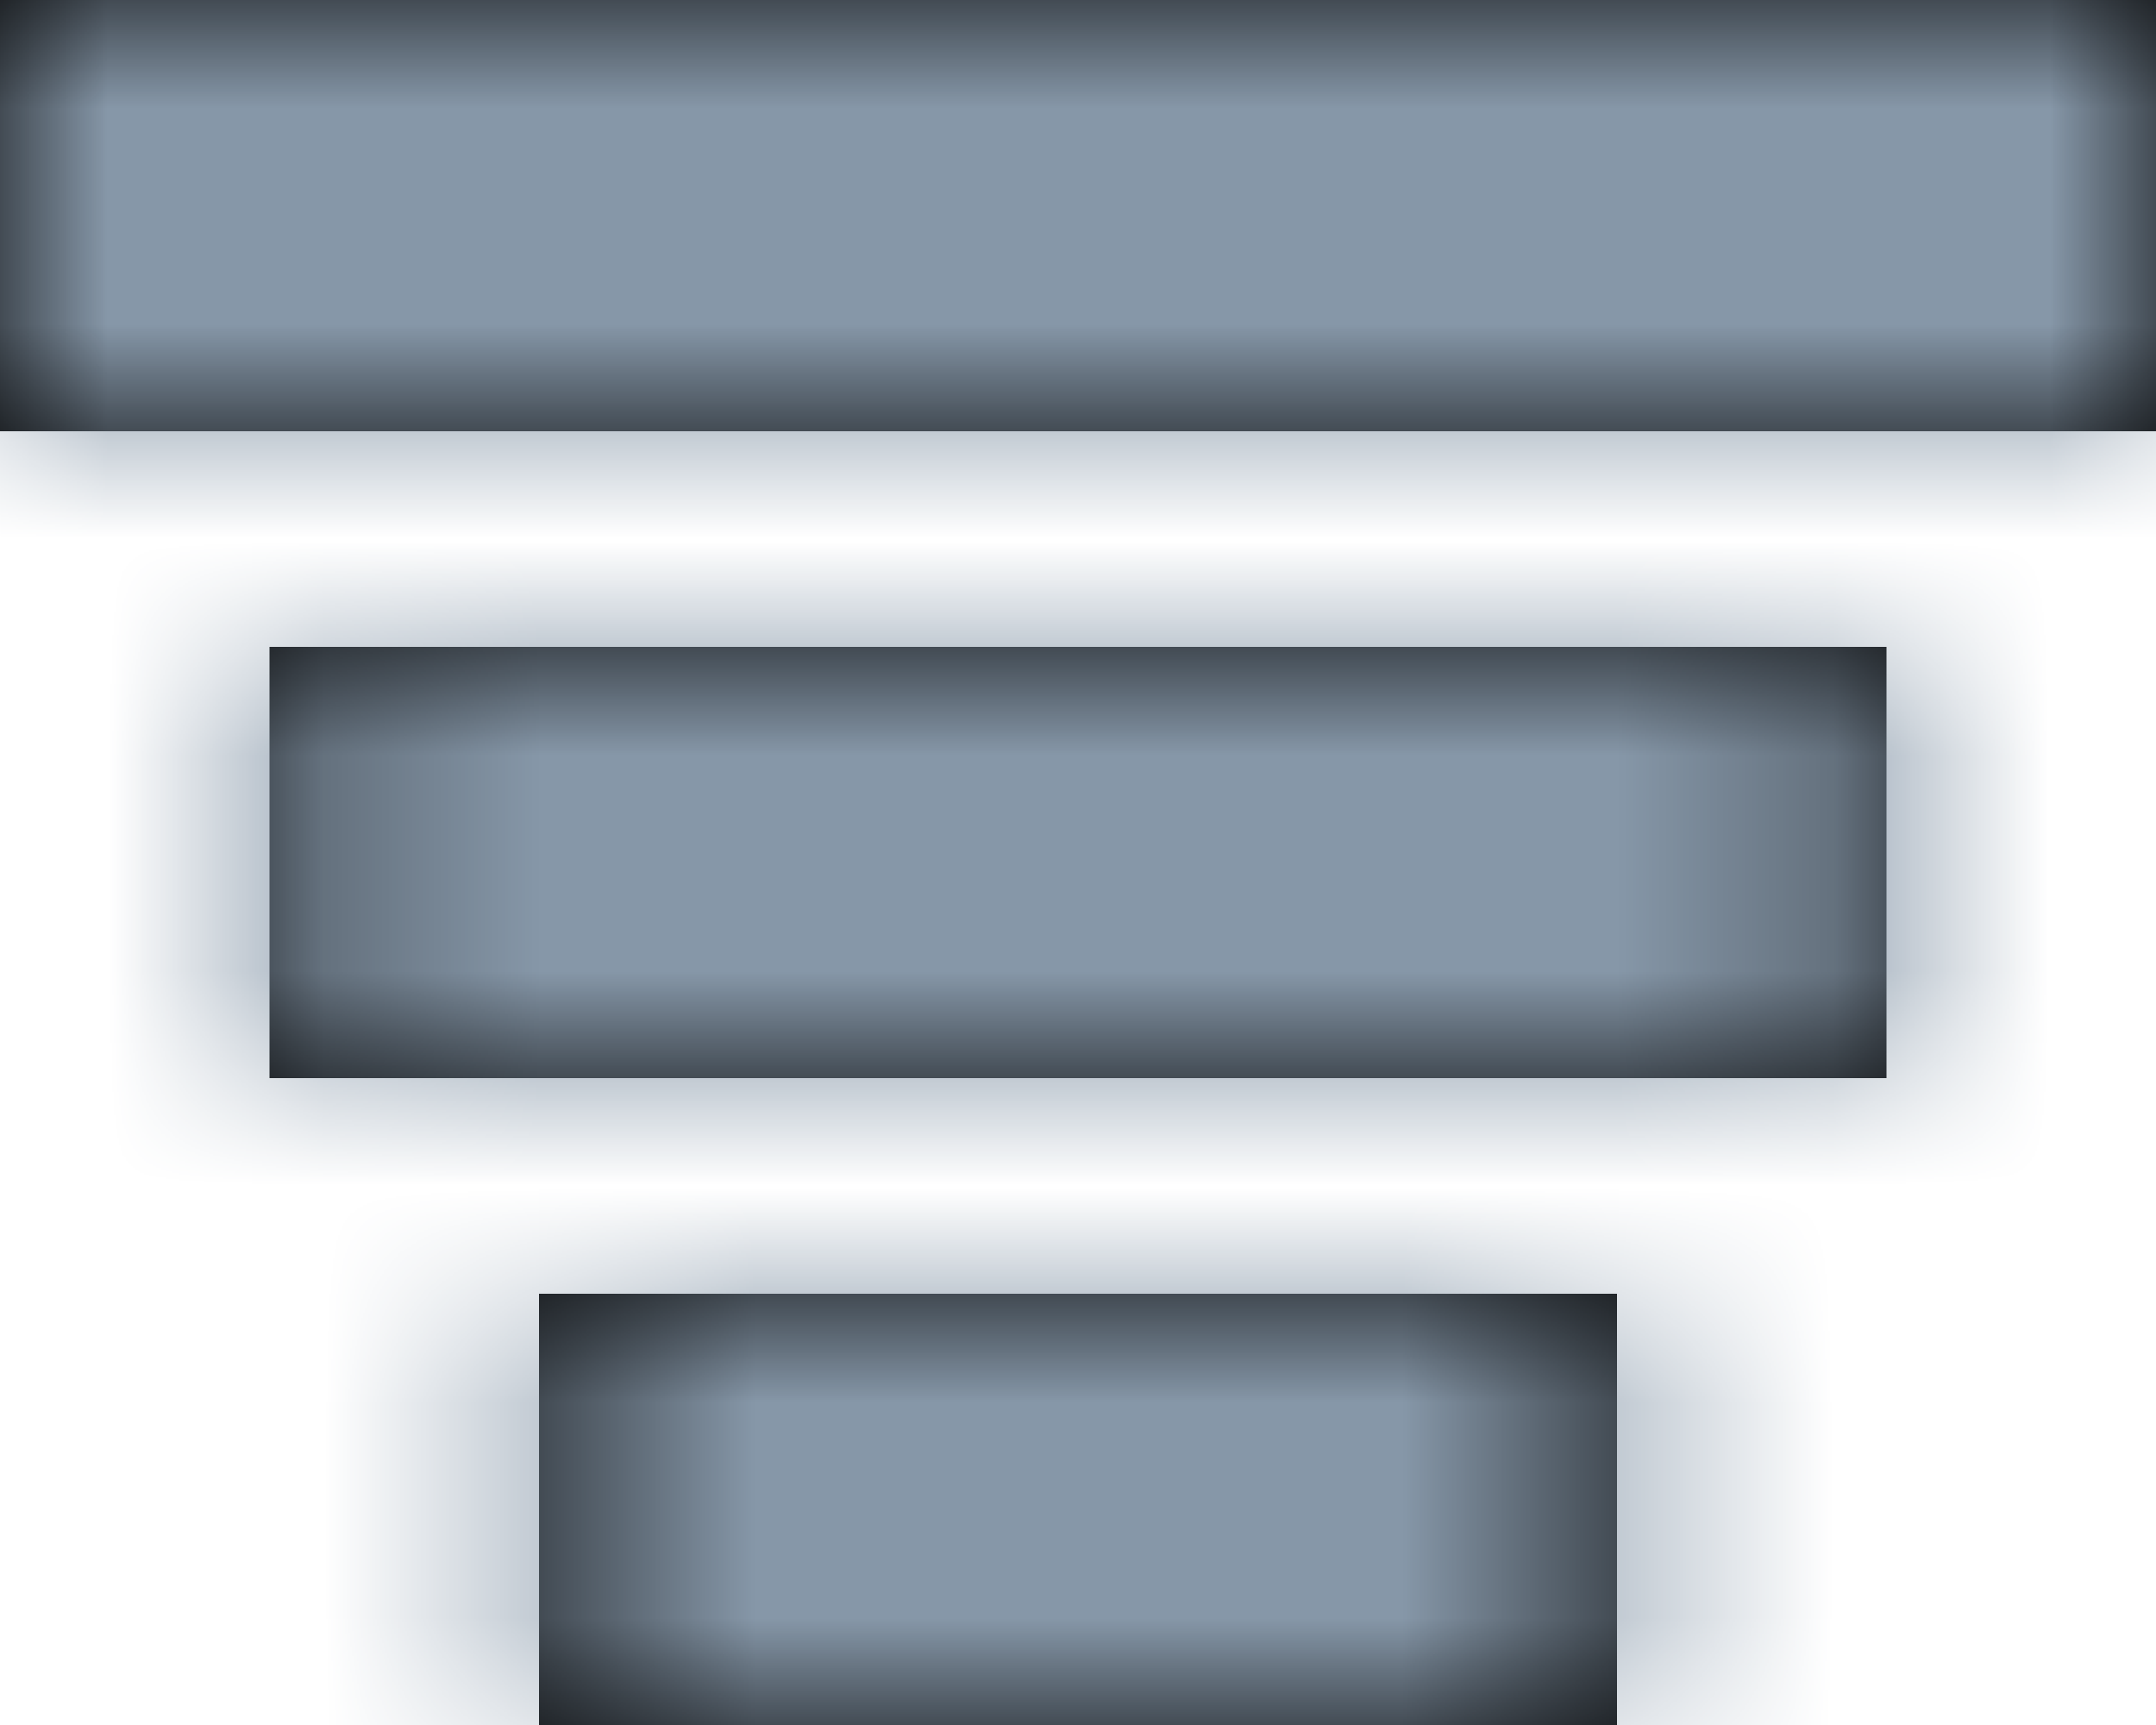 <?xml version="1.0" encoding="UTF-8"?>
<svg width="10px" height="8px" viewBox="0 0 10 8" version="1.1" xmlns="http://www.w3.org/2000/svg" xmlns:xlink="http://www.w3.org/1999/xlink">
    <!-- Generator: sketchtool 57.1 (101010) - https://sketch.com -->
    <title>0120649B-6E51-40BB-AB61-CE5D533AF907</title>
    <desc>Created with sketchtool.</desc>
    <defs>
        <path d="M8.5,8 L8.5,10 L3.5,10 L3.5,8 L8.5,8 Z M9.75,5 L9.75,7 L2.25,7 L2.25,5 L9.75,5 Z M11,2 L11,4 L1,4 L1,2 L11,2 Z" id="path-1"></path>
    </defs>
    <g id="🚀-Initiate-BGV" stroke="none" stroke-width="1" fill="none" fill-rule="evenodd">
        <g id="BGV-Client-zomato-single-employee-initiateing_A2" transform="translate(-946, -99)">
            <g id="action-bar-/-without_label" transform="translate(160, 80)">
                <g id="All-Locations-Copy" transform="translate(752, 17)">
                    <g id="icon-/-12-/-action-/-filter" transform="translate(33, 0)">
                        <mask id="mask-2" fill="white">
                            <use xlink:href="#path-1"></use>
                        </mask>
                        <use id="Combined-Shape" fill="#000000" fill-rule="nonzero" xlink:href="#path-1"></use>
                        <rect id="Rectangle" fill="#8697A8" mask="url(#mask-2)" x="0" y="0" width="12" height="12"></rect>
                    </g>
                </g>
            </g>
        </g>
    </g>
</svg>